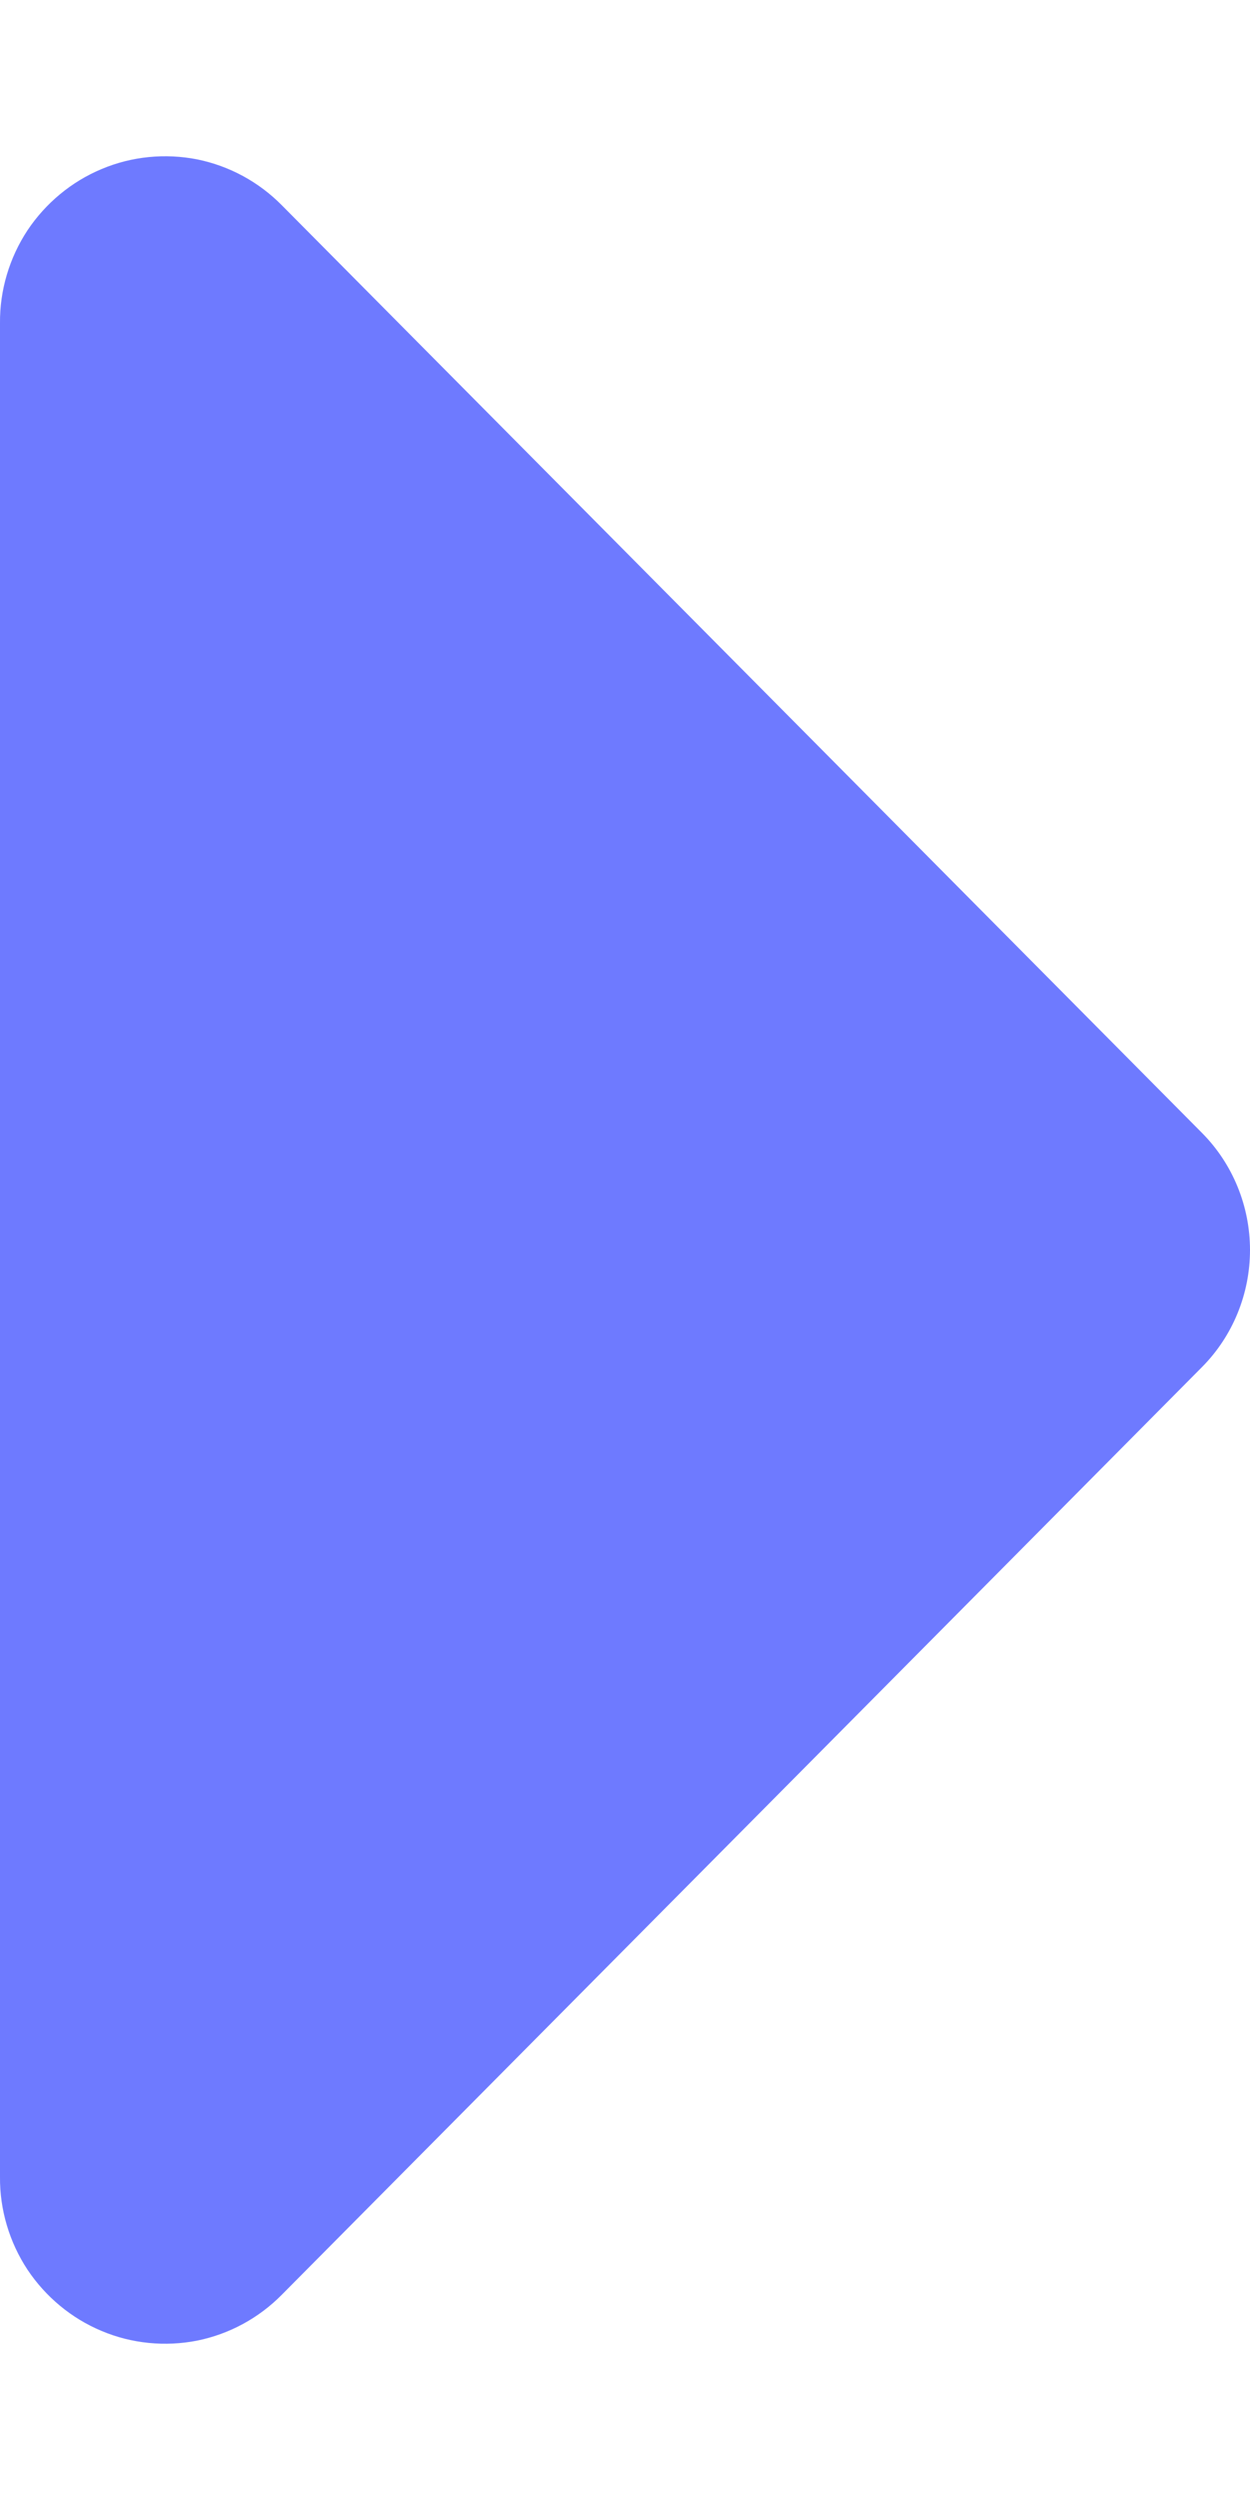 <svg width="4" height="8" viewBox="0 0 4 8" fill="none" xmlns="http://www.w3.org/2000/svg">
<path d="M8.92616e-06 6.966V1.034C-0.001 0.929 0.03 0.825 0.088 0.737C0.146 0.65 0.229 0.581 0.325 0.541C0.422 0.5 0.529 0.49 0.631 0.51C0.734 0.531 0.828 0.582 0.902 0.657L3.847 3.626C3.945 3.725 4 3.86 4 4C4 4.14 3.945 4.275 3.847 4.374L0.902 7.343C0.828 7.418 0.734 7.469 0.631 7.49C0.529 7.51 0.422 7.5 0.325 7.459C0.229 7.419 0.146 7.35 0.088 7.263C0.03 7.175 -0.001 7.071 8.92616e-06 6.966Z" fill="#6E7AFF"/>
</svg>
